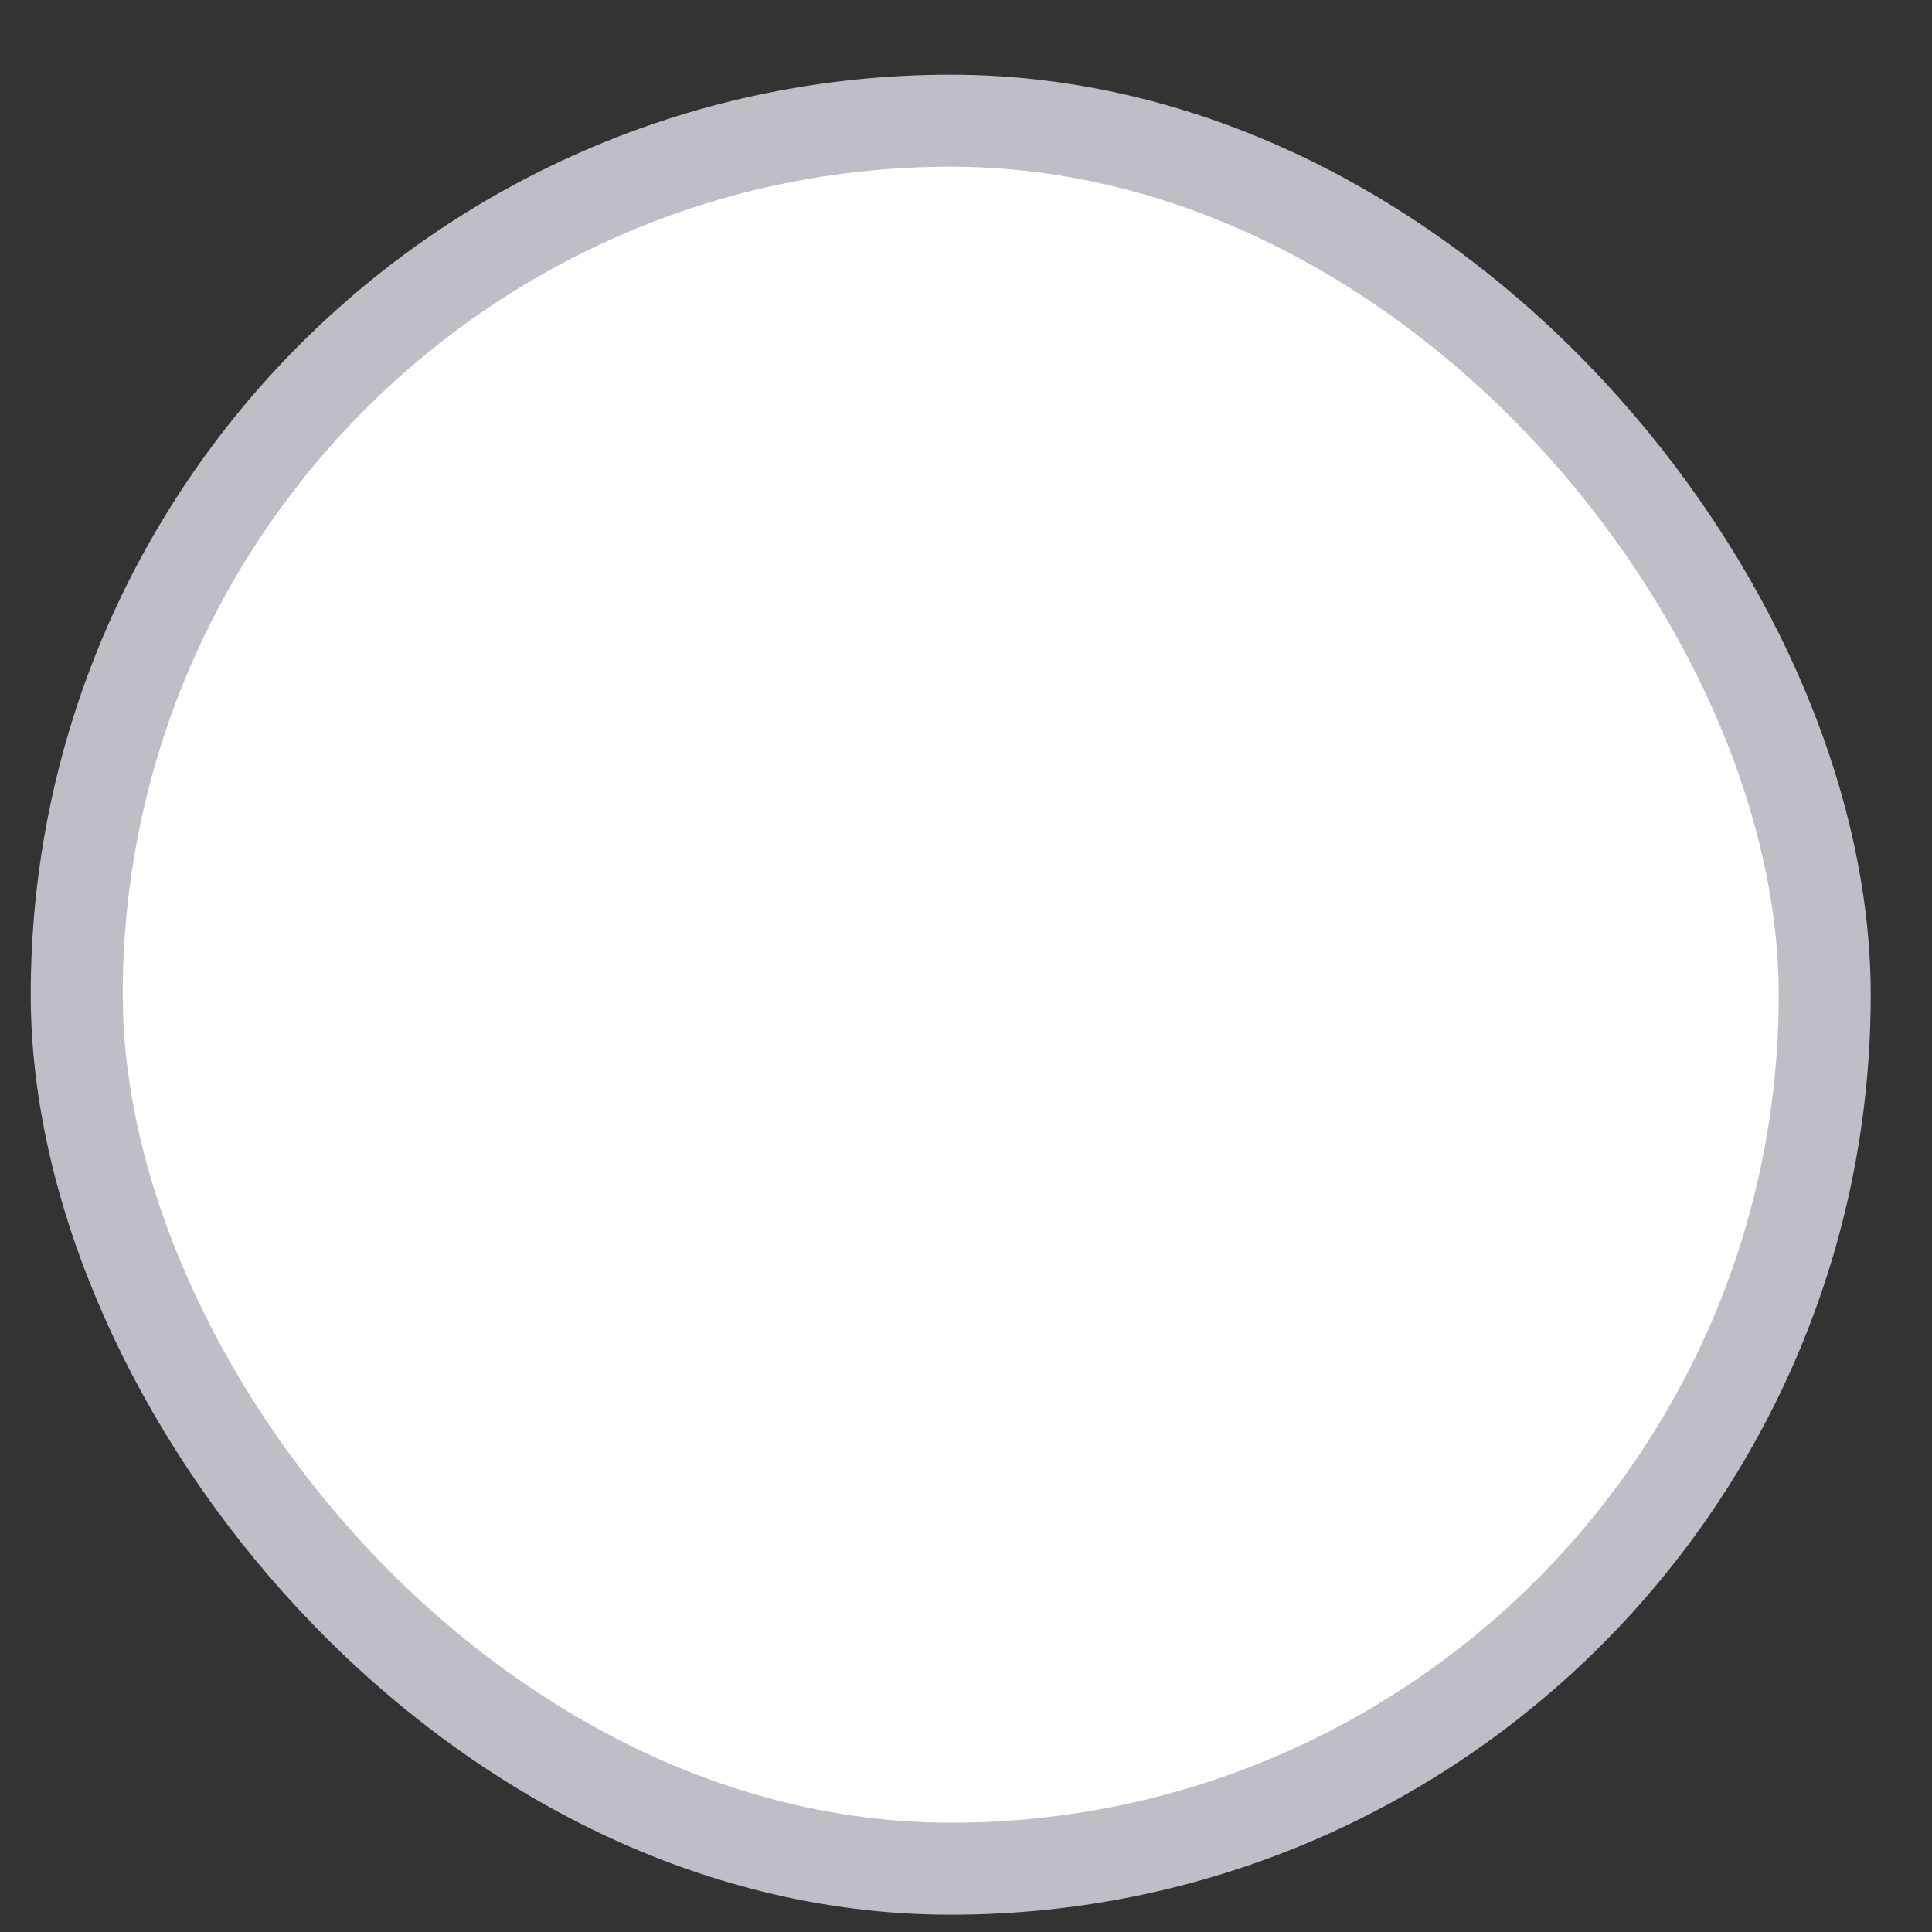 <svg width="21" height="21" viewBox="0 0 21 21" fill="none" xmlns="http://www.w3.org/2000/svg">
<rect x="0" y="0" width="21" height="21" fill="#333333" stroke="none"/>
<rect x="0.834" y="1.312" width="19" height="19" rx="9.5" fill="white"/>
<rect x="0.834" y="1.312" width="19" height="19" rx="9.5" stroke="#BEBEC7"/>
</svg>
